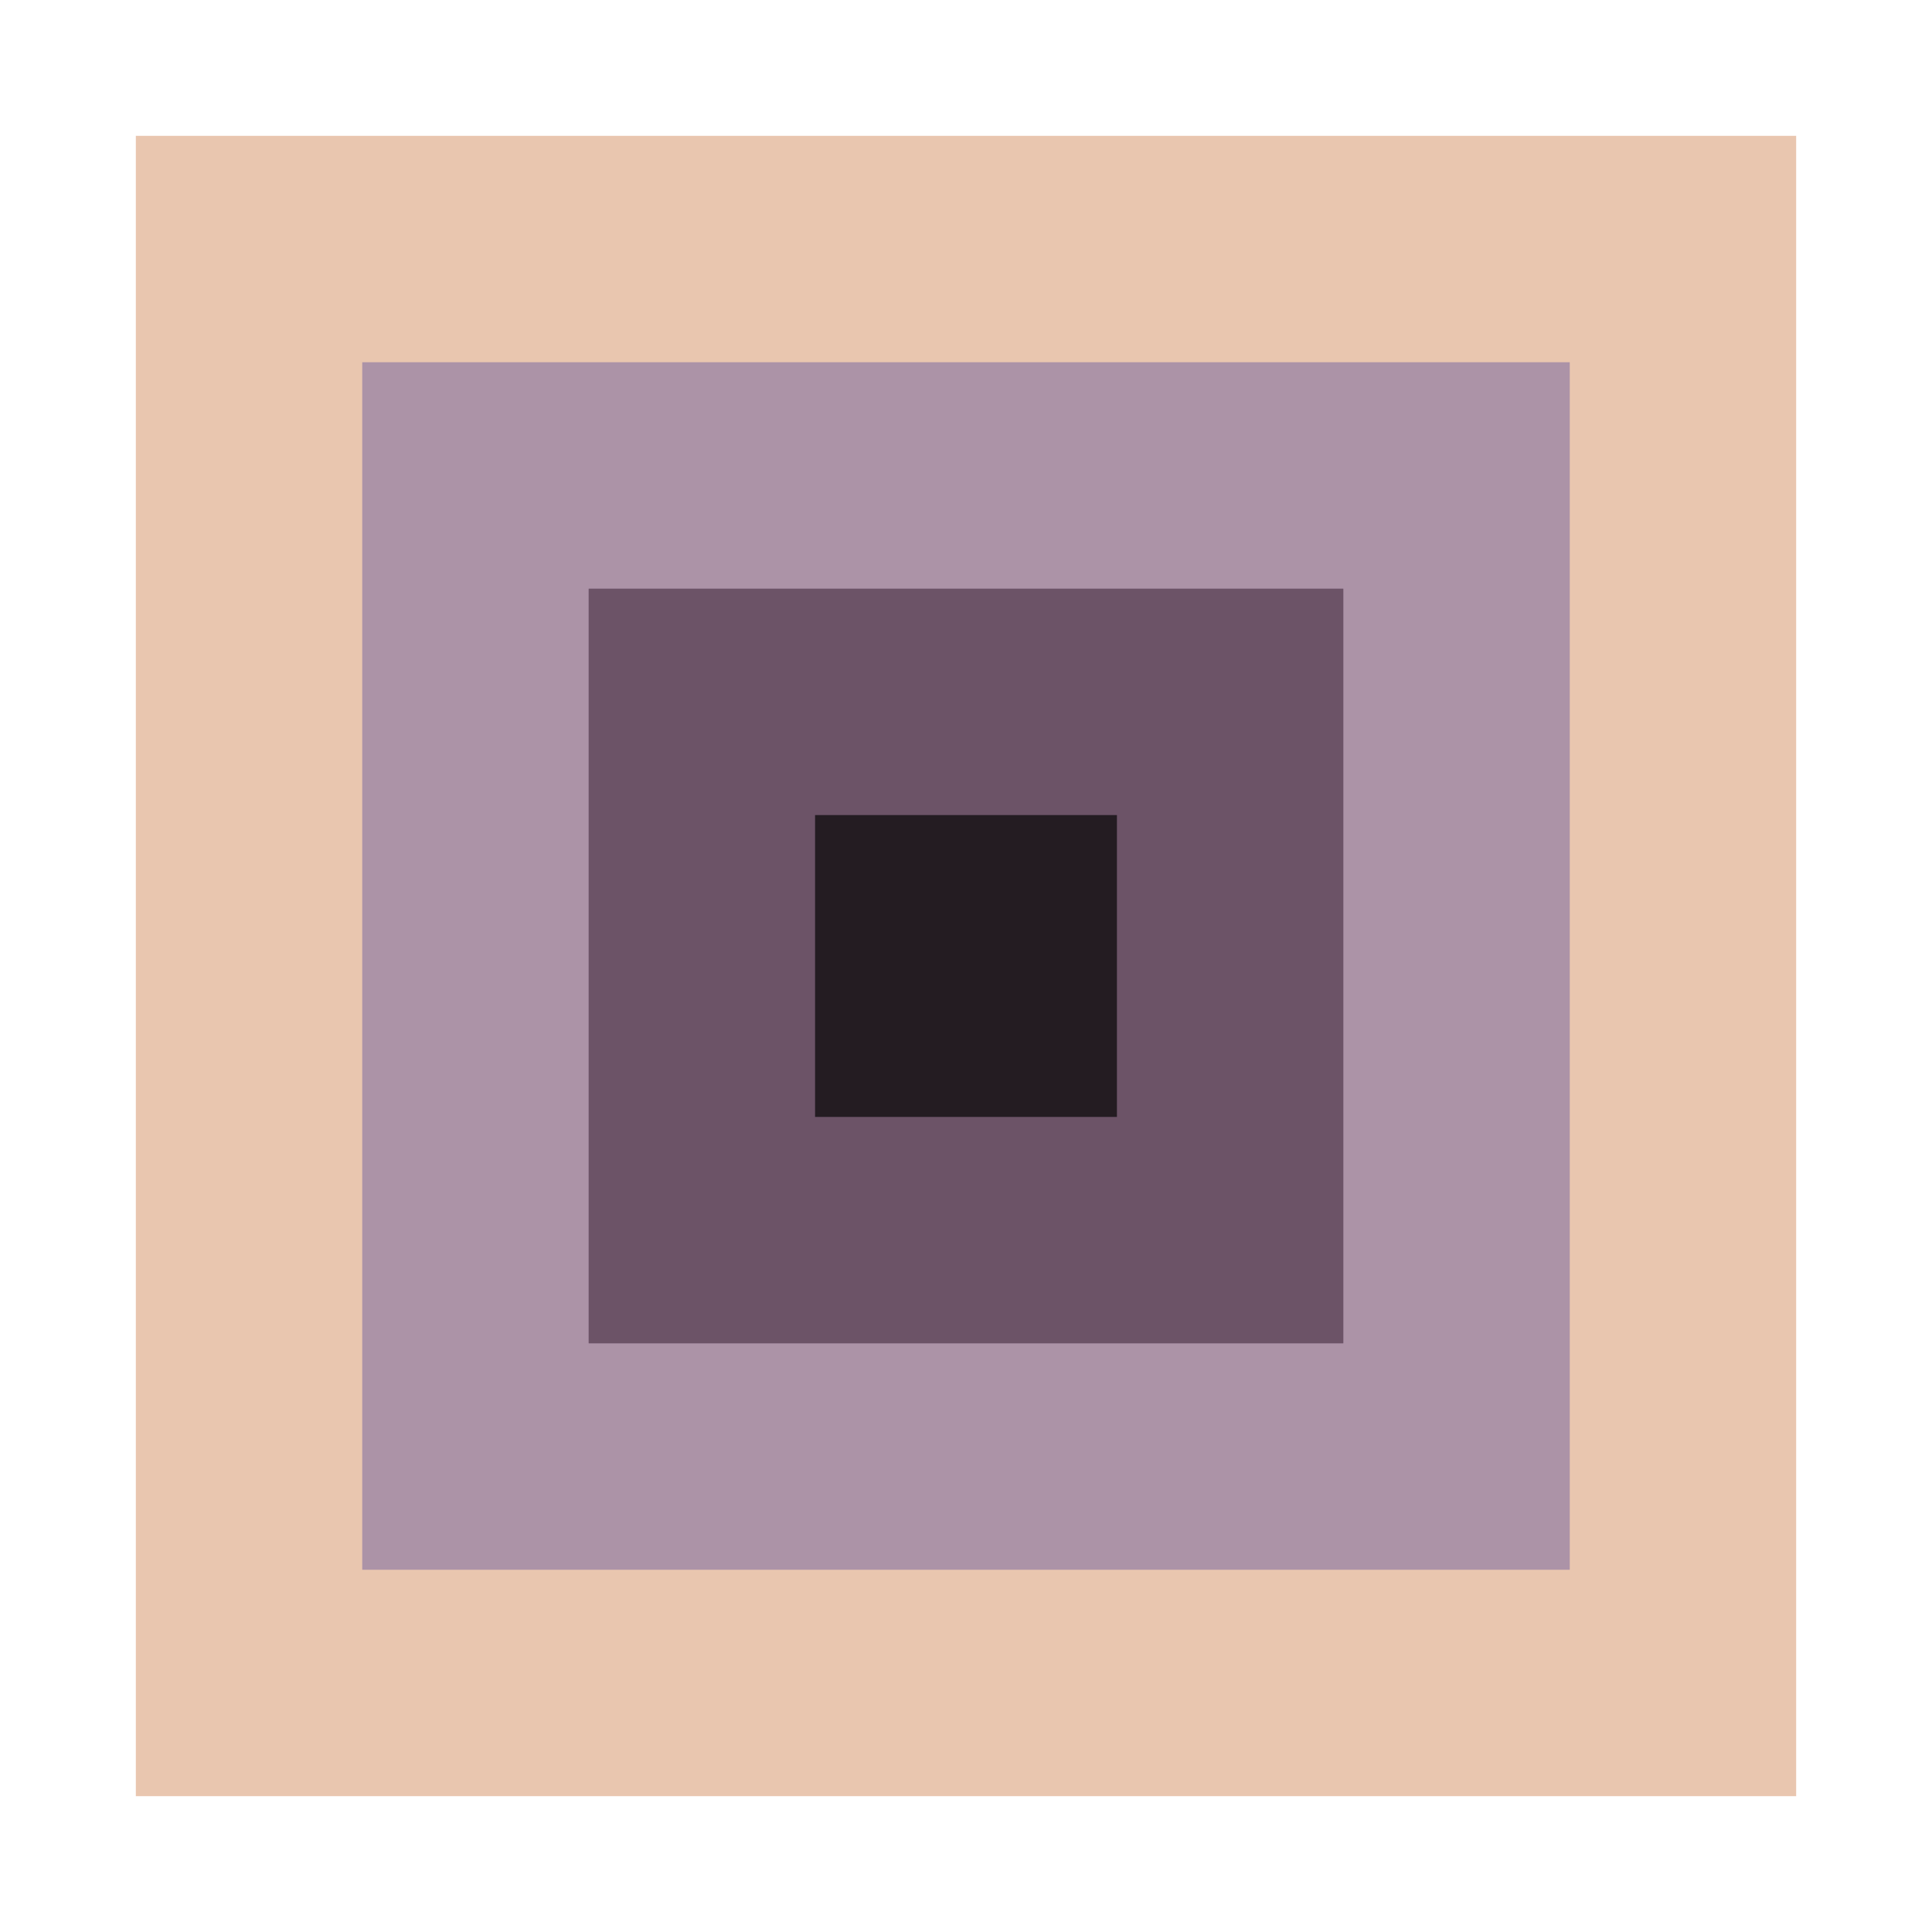 <?xml version="1.0" encoding="UTF-8" standalone="no"?>
<!-- Created with Inkscape (http://www.inkscape.org/) -->

<svg
   xmlns:dc="http://purl.org/dc/elements/1.1/"
   xmlns:cc="http://creativecommons.org/ns#"
   xmlns:rdf="http://www.w3.org/1999/02/22-rdf-syntax-ns#"
   xmlns:svg="http://www.w3.org/2000/svg"
   xmlns="http://www.w3.org/2000/svg"
   xmlns:sodipodi="http://sodipodi.sourceforge.net/DTD/sodipodi-0.dtd"
   xmlns:inkscape="http://www.inkscape.org/namespaces/inkscape"
   width="64"
   height="64"
   id="svg7722"
   version="1.1"
   inkscape:version="0.91 r13725"
   viewBox="0 0 64 64"
   sodipodi:docname="10.svg">
  <defs
     id="defs7724" />
  <sodipodi:namedview
     id="base"
     pagecolor="#ffffff"
     bordercolor="#666666"
     borderopacity="1.0"
     inkscape:pageopacity="0.0"
     inkscape:pageshadow="2"
     inkscape:zoom="7.7781746"
     inkscape:cx="28.900569"
     inkscape:cy="30.138387"
     inkscape:current-layer="layer1"
     showgrid="true"
     inkscape:document-units="px"
     inkscape:grid-bbox="true"
     inkscape:window-width="942"
     inkscape:window-height="1028"
     inkscape:window-x="964"
     inkscape:window-y="38"
     inkscape:window-maximized="0" />
  <g
     id="layer1"
     inkscape:label="Layer 1"
     inkscape:groupmode="layer">
    <rect
       style="opacity:1;fill:#e9c6af;fill-opacity:1;fill-rule:evenodd;stroke:none;stroke-width:8.713;stroke-miterlimit:4;stroke-dasharray:none;stroke-opacity:1"
       id="rect8270"
       width="55"
       height="55"
       x="4.5"
       y="4.5" />
    <rect
       style="opacity:1;fill:#ac93a7;fill-opacity:1;fill-rule:evenodd;stroke:none;stroke-width:8.439;stroke-miterlimit:4;stroke-dasharray:none;stroke-opacity:1"
       id="rect8274"
       width="40"
       height="40"
       x="12"
       y="12" />
    <rect
       style="opacity:1;fill:#6c5367;fill-opacity:1;fill-rule:evenodd;stroke:none;stroke-width:8.713;stroke-miterlimit:4;stroke-dasharray:none;stroke-opacity:1"
       id="rect7641"
       width="25"
       height="25"
       x="19.5"
       y="19.5" />
    <rect
       style="opacity:1;fill:#241c22;fill-opacity:1;fill-rule:evenodd;stroke:none;stroke-width:8.713;stroke-miterlimit:4;stroke-dasharray:none;stroke-opacity:1"
       id="rect7643"
       width="10"
       height="10"
       x="27"
       y="27" />
  </g>
</svg>
